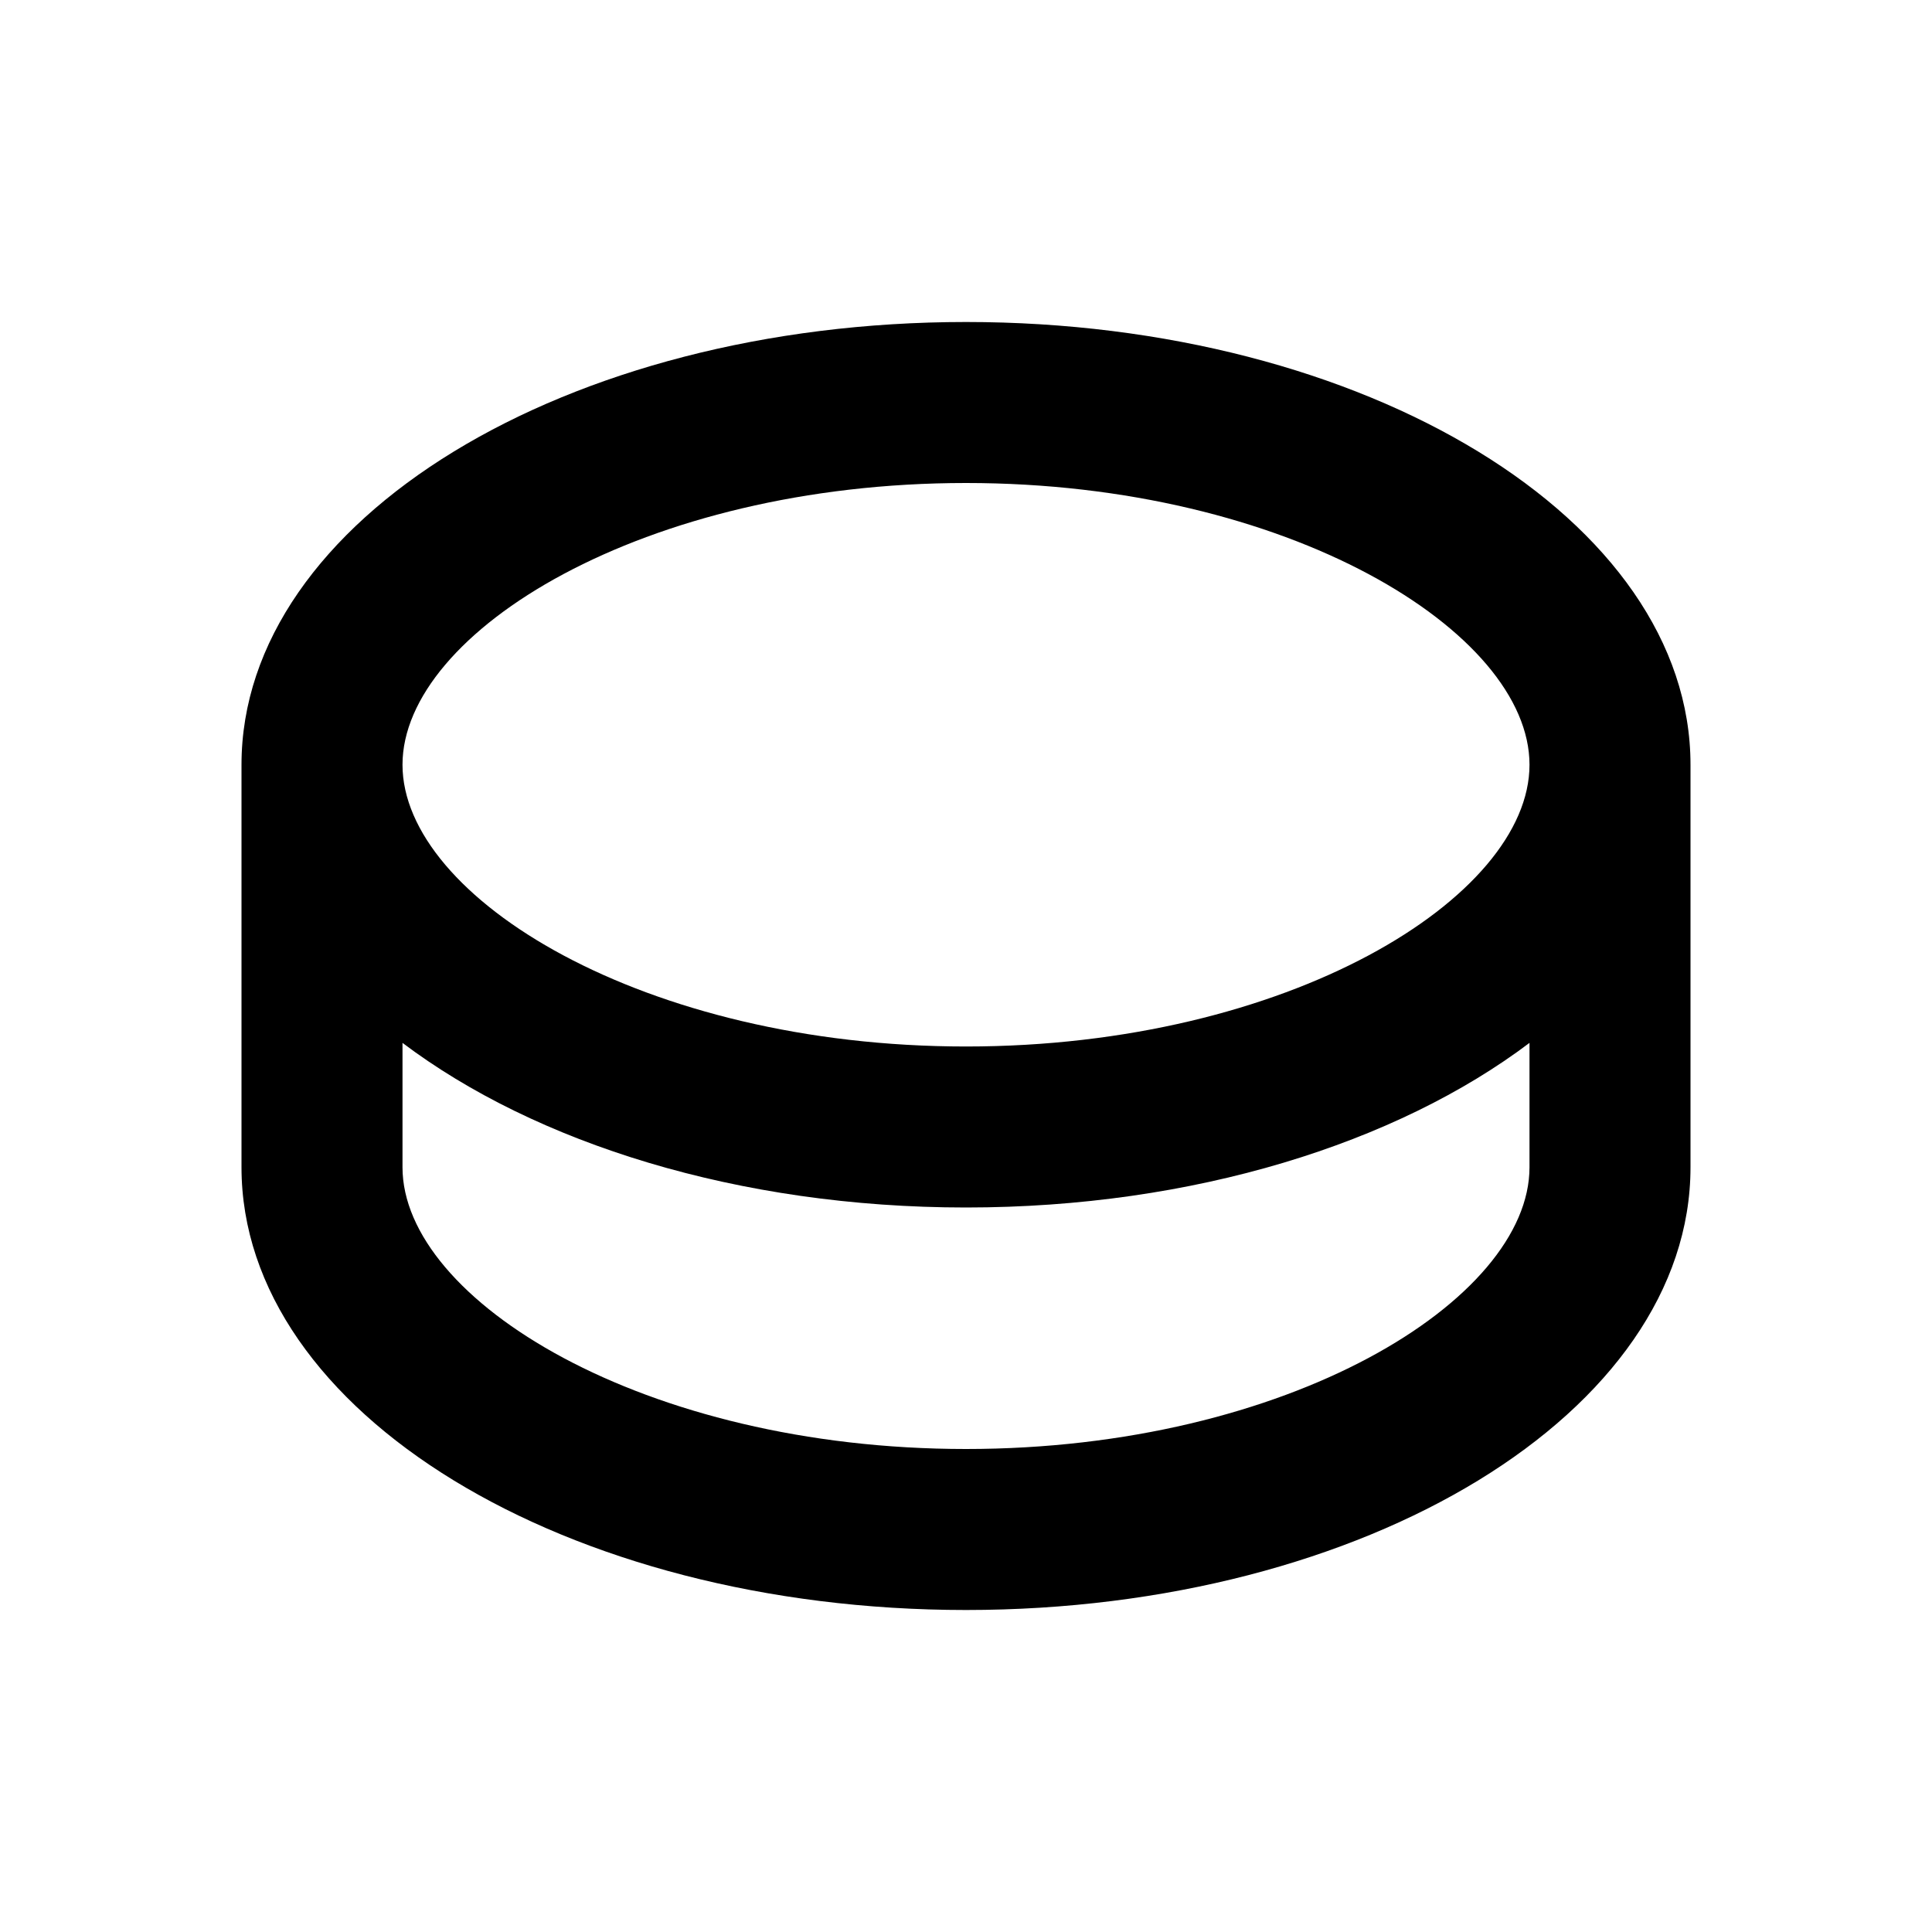 <svg xmlns="http://www.w3.org/2000/svg" viewBox="0 0 48 48"><rect width="48" height="48" style="fill:none"/><path d="M42,19c0-6.08-8.06-11-18-11S6,12.92,6,19H6V29c0,6.08,8.06,11,18,11s18-4.92,18-11V19ZM24,12c8,0,14,3.7,14,7s-6,7-14,7-14-3.7-14-7S16,12,24,12Zm0,24c-8,0-14-3.7-14-7V25.91C13.3,28.4,18.34,30,24,30s10.7-1.6,14-4.09V29C38,32.3,32,36,24,36Z"/></svg>